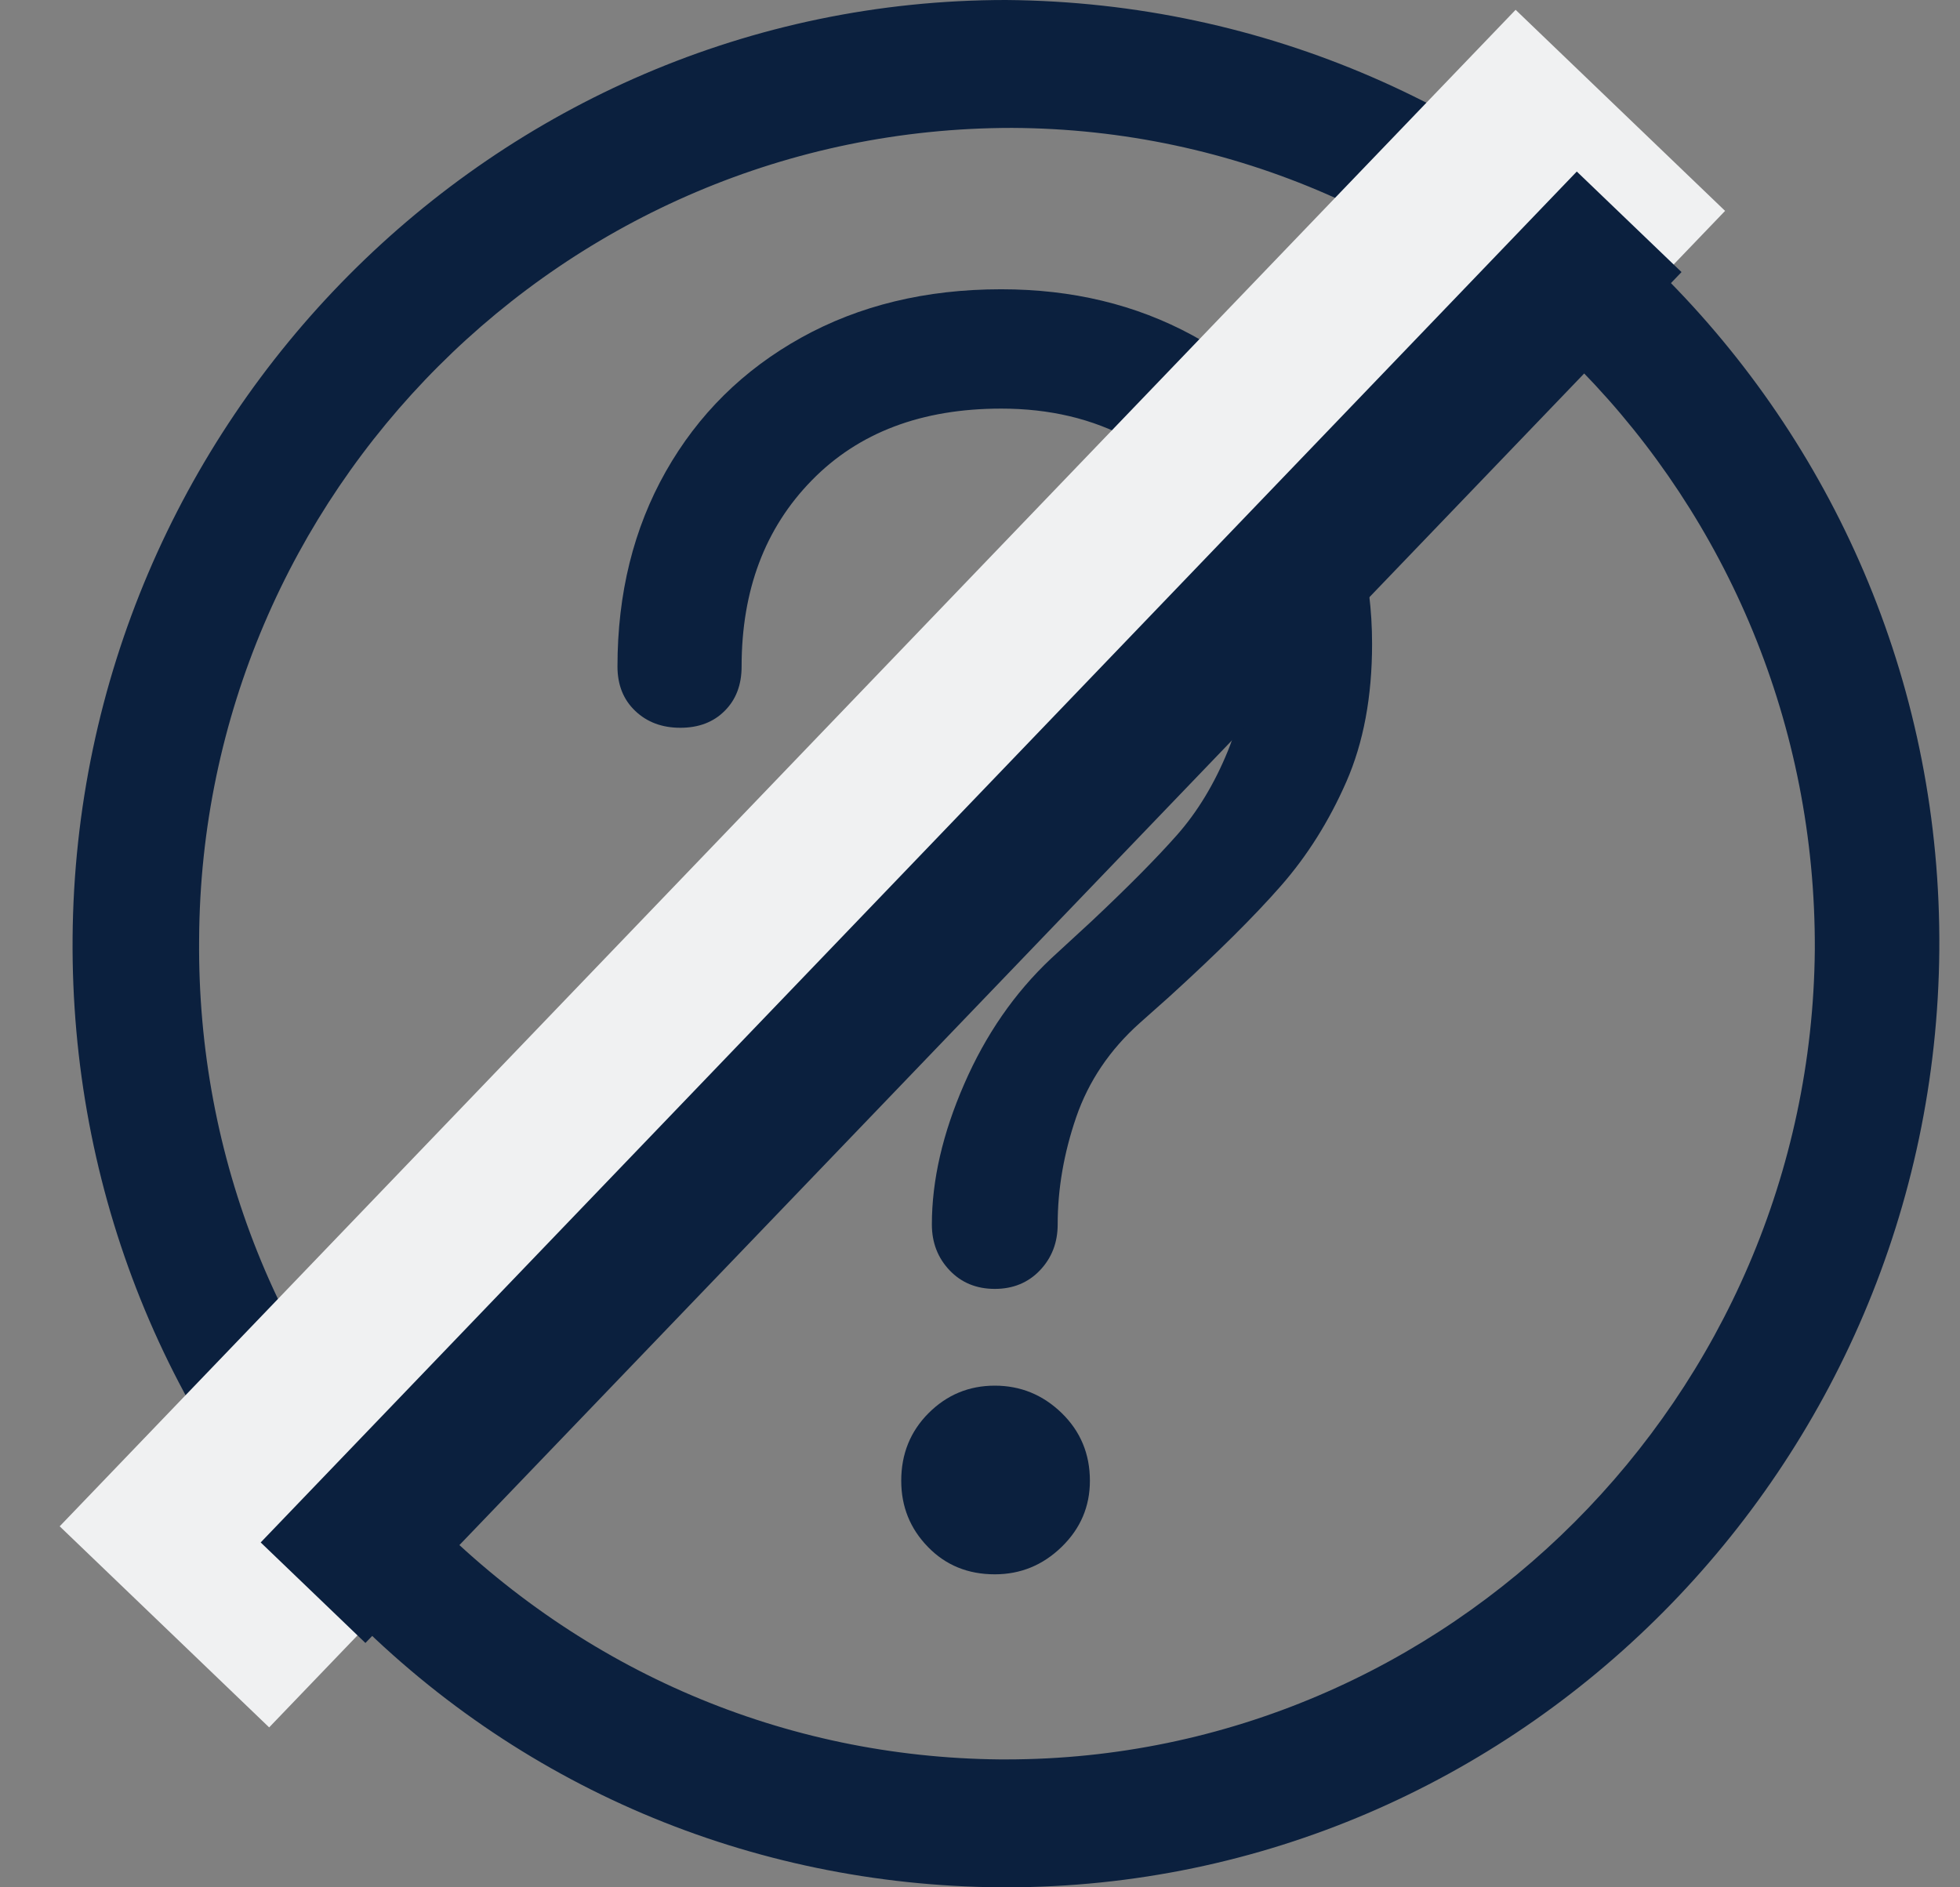 <?xml version="1.0" encoding="UTF-8"?>
<svg width="27px" height="26px" viewBox="0 0 27 26" version="1.1" xmlns="http://www.w3.org/2000/svg" xmlns:xlink="http://www.w3.org/1999/xlink">
    <rect x="0" y="0" width="27" height="26" fill="#808080" stroke="none"/>
    <!-- Generator: Sketch 50.2 (55047) - http://www.bohemiancoding.com/sketch -->
    <title>Group 8</title>
    <desc>Created with Sketch.</desc>
    <defs></defs>
    <g id="Page-1" stroke="none" stroke-width="1" fill="none" fill-rule="evenodd">
        <g id="Group-8" transform="translate(1, 0)">
            <path d="M12.858,24.238 L12.772,24.238 C9.8,24.209 7.029,23.024 4.915,20.887 C2.858,18.778 1.715,15.947 1.743,12.942 C1.772,6.789 6.772,1.762 12.943,1.762 C19.086,1.791 24.029,6.876 24,13.087 C23.943,19.24 18.943,24.238 12.858,24.238 M12.858,0 C5.8,0 0.058,5.807 0,12.913 C-0.028,16.38 1.286,19.673 3.715,22.129 C6.115,24.613 9.343,25.971 12.772,26 L12.858,26 C19.915,26 25.658,20.193 25.715,13.087 C25.772,5.922 20.029,0.058 12.858,0" id="Fill-1" fill="#0B203E"></path>
            <path d="M16.191,8.783 C16.191,8.205 16.05,7.676 15.769,7.194 C15.487,6.713 15.088,6.332 14.569,6.051 C14.051,5.769 13.459,5.629 12.792,5.629 C11.697,5.629 10.827,5.958 10.183,6.617 C9.538,7.276 9.216,8.131 9.216,9.182 C9.216,9.434 9.139,9.638 8.983,9.793 C8.828,9.949 8.624,10.026 8.372,10.026 C8.121,10.026 7.913,9.949 7.75,9.793 C7.587,9.638 7.506,9.434 7.506,9.182 C7.506,8.175 7.728,7.28 8.172,6.495 C8.617,5.71 9.238,5.095 10.038,4.651 C10.838,4.207 11.756,3.985 12.792,3.985 C13.77,3.985 14.647,4.196 15.424,4.618 C16.202,5.04 16.809,5.621 17.246,6.362 C17.683,7.102 17.901,7.939 17.901,8.871 C17.901,9.597 17.783,10.23 17.546,10.771 C17.309,11.311 17.009,11.789 16.646,12.203 C16.283,12.618 15.769,13.129 15.102,13.736 L14.703,14.091 C14.288,14.461 13.996,14.895 13.825,15.391 C13.655,15.887 13.57,16.379 13.57,16.868 C13.57,17.119 13.488,17.33 13.325,17.501 C13.163,17.671 12.955,17.756 12.704,17.756 C12.452,17.756 12.244,17.671 12.082,17.501 C11.919,17.33 11.837,17.119 11.837,16.868 C11.837,16.261 11.985,15.616 12.282,14.935 C12.578,14.254 12.977,13.677 13.481,13.203 L14.036,12.692 C14.54,12.218 14.932,11.822 15.213,11.504 C15.495,11.185 15.728,10.8 15.913,10.349 C16.098,9.897 16.191,9.375 16.191,8.783 Z M12.704,19.089 C13.059,19.089 13.366,19.215 13.625,19.466 C13.884,19.718 14.014,20.029 14.014,20.399 C14.014,20.755 13.884,21.058 13.625,21.31 C13.366,21.562 13.059,21.688 12.704,21.688 C12.333,21.688 12.026,21.562 11.782,21.31 C11.537,21.058 11.415,20.755 11.415,20.399 C11.415,20.029 11.541,19.718 11.793,19.466 C12.045,19.215 12.348,19.089 12.704,19.089 Z" id="?" fill="#0B203E"></path>
            <path d="M19.936,2.963 L2.65,20.969" id="Line" stroke="#F0F1F2" stroke-width="4" stroke-linecap="square"></path>
            <path d="M20.75,3.777 L4.005,21.22" id="Line" stroke="#0B203E" stroke-width="2" stroke-linecap="square"></path>
        </g>
    </g>
</svg>